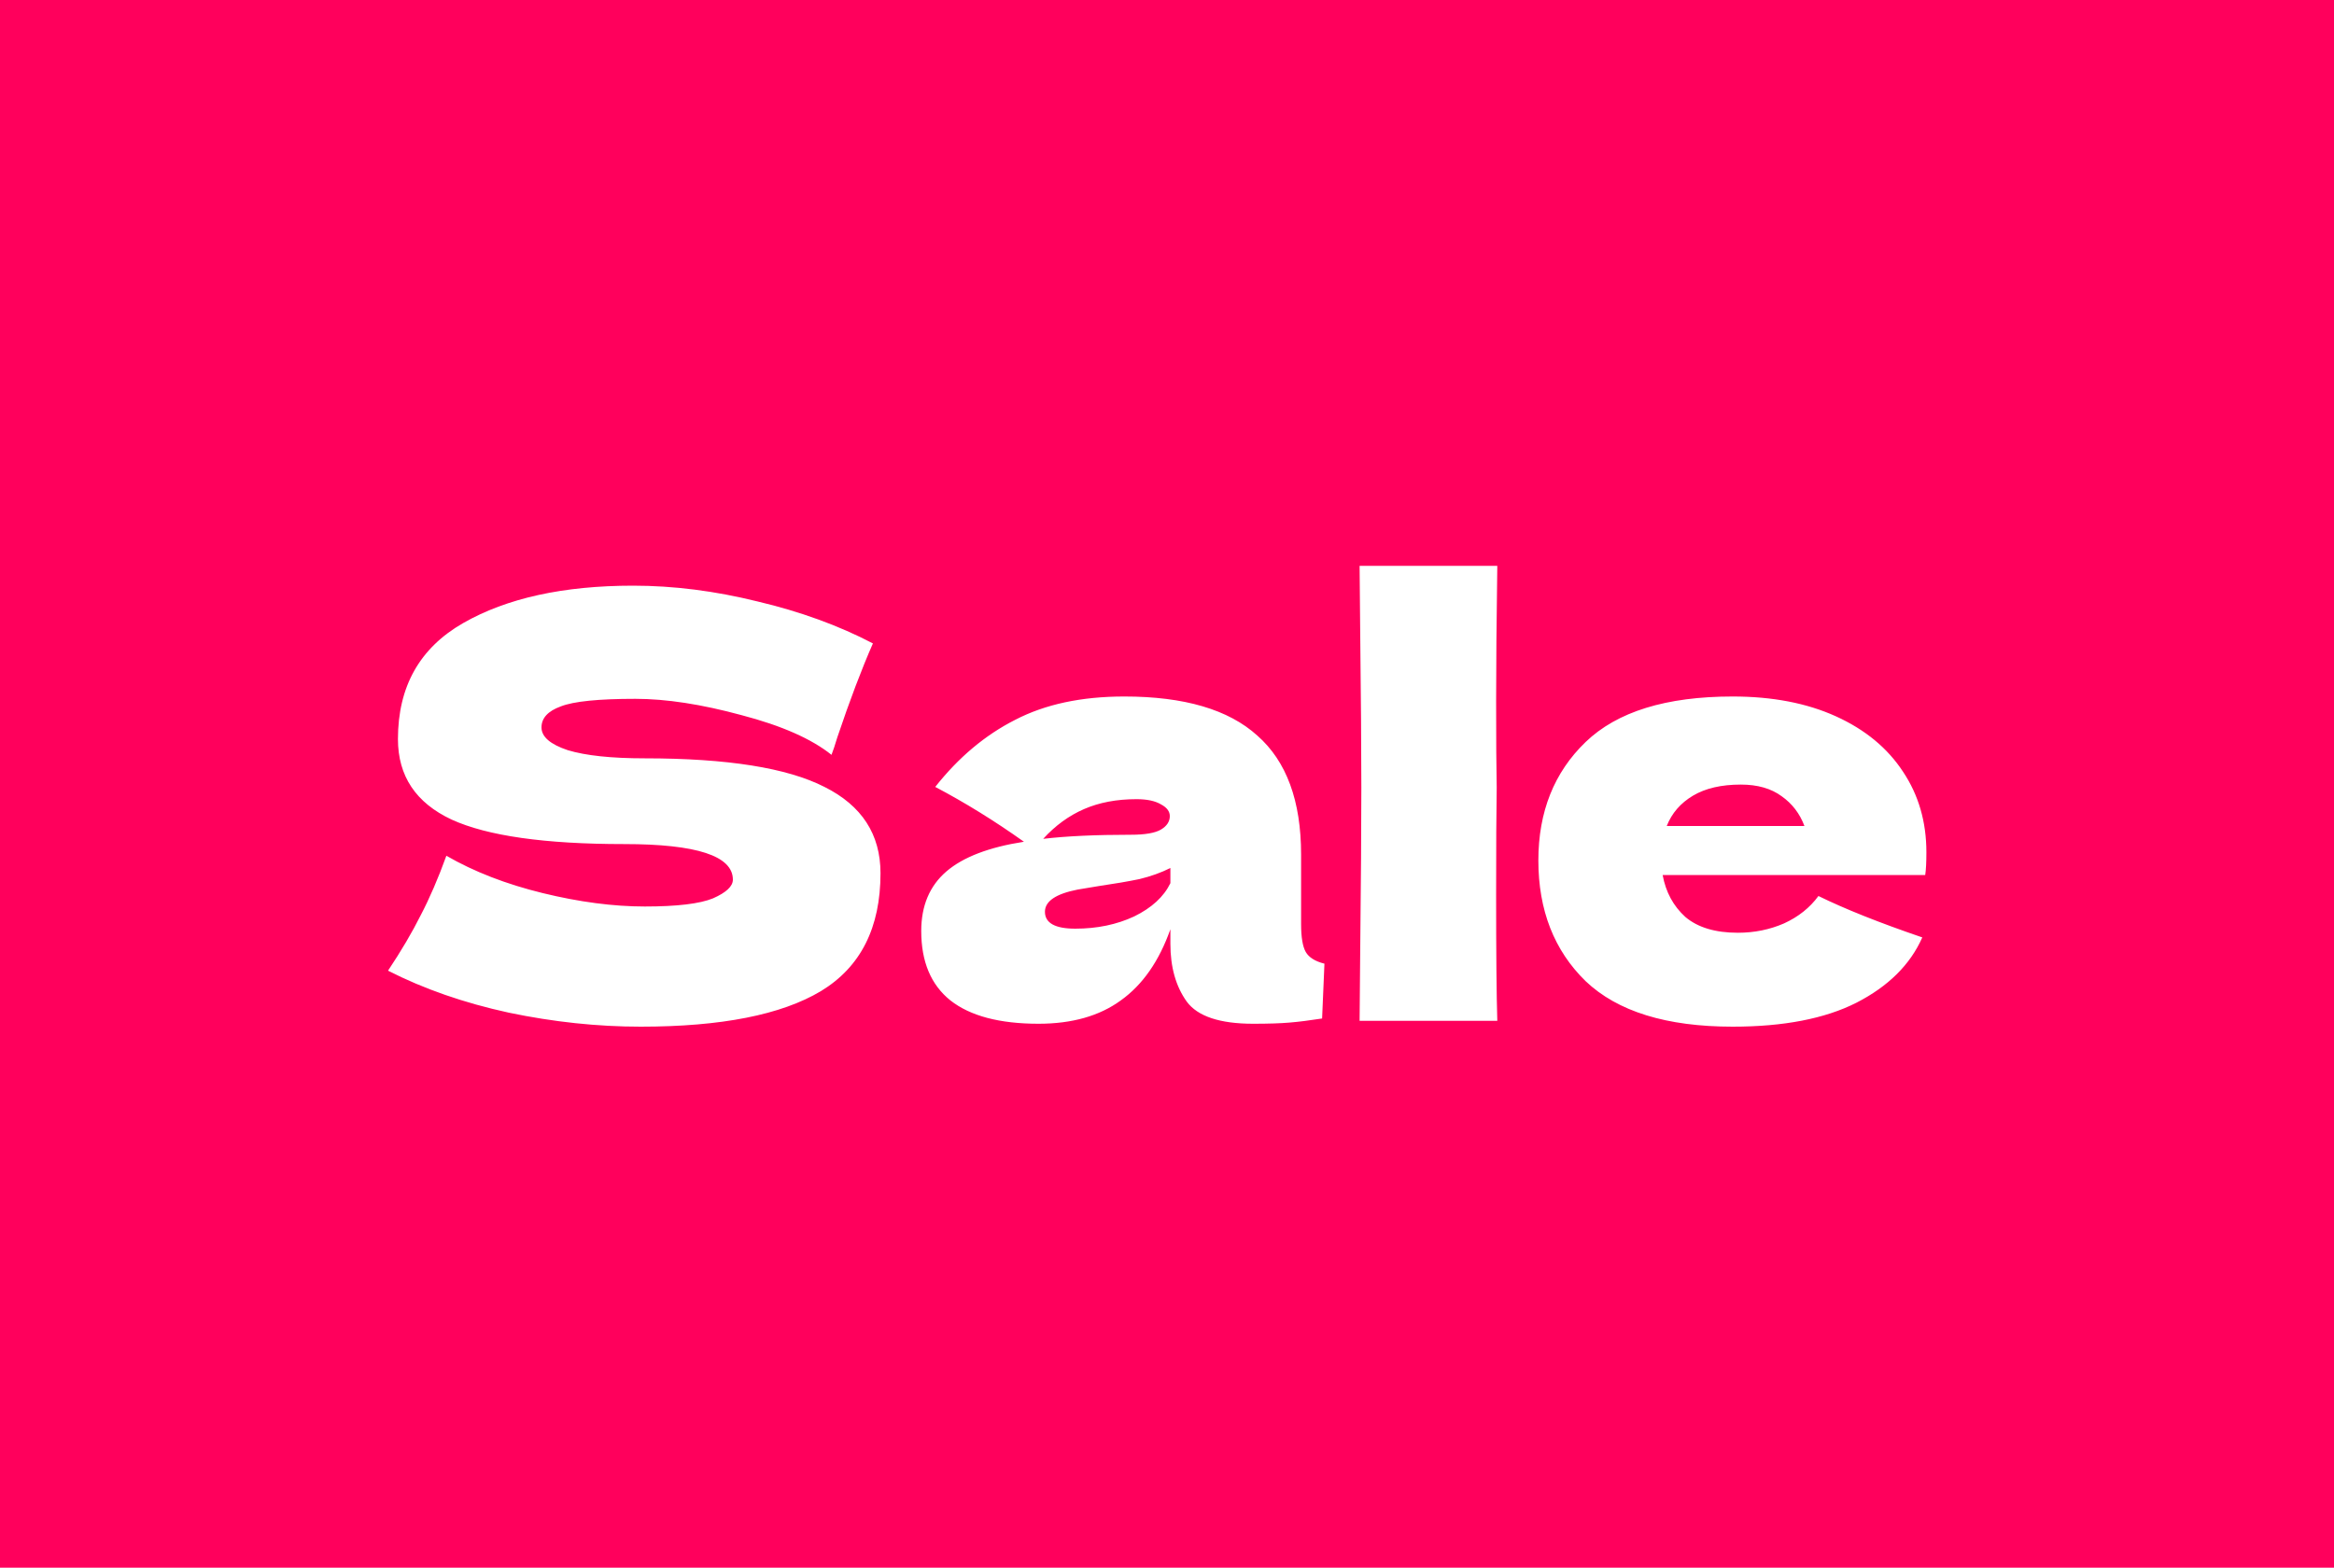 <svg width="64" height="43" viewBox="0 0 64 43" fill="none" xmlns="http://www.w3.org/2000/svg">
<rect width="64" height="43" fill="#FF005C"/>
<path d="M10.64 26.624C11.003 26.08 11.301 25.573 11.536 25.104C11.781 24.635 12.016 24.091 12.24 23.472C12.997 23.909 13.877 24.251 14.88 24.496C15.883 24.741 16.816 24.864 17.68 24.864C18.565 24.864 19.189 24.789 19.552 24.64C19.915 24.48 20.096 24.309 20.096 24.128C20.096 23.477 19.104 23.152 17.12 23.152C14.944 23.152 13.365 22.928 12.384 22.48C11.403 22.021 10.912 21.285 10.912 20.272C10.912 18.832 11.509 17.771 12.704 17.088C13.899 16.405 15.451 16.064 17.36 16.064C18.469 16.064 19.605 16.208 20.768 16.496C21.941 16.773 22.997 17.157 23.936 17.648C23.627 18.352 23.301 19.211 22.96 20.224C22.896 20.437 22.843 20.597 22.8 20.704C22.256 20.267 21.435 19.904 20.336 19.616C19.237 19.317 18.267 19.168 17.424 19.168C16.411 19.168 15.728 19.237 15.376 19.376C15.024 19.504 14.848 19.696 14.848 19.952C14.848 20.208 15.088 20.416 15.568 20.576C16.059 20.725 16.763 20.8 17.68 20.8C19.941 20.8 21.584 21.061 22.608 21.584C23.632 22.096 24.144 22.885 24.144 23.952C24.144 25.445 23.6 26.523 22.512 27.184C21.424 27.835 19.776 28.16 17.568 28.16C16.384 28.16 15.179 28.032 13.952 27.776C12.725 27.509 11.621 27.125 10.64 26.624ZM35.677 25.344C35.677 25.707 35.72 25.963 35.805 26.112C35.891 26.261 36.061 26.368 36.317 26.432L36.253 27.936C35.912 27.989 35.613 28.027 35.357 28.048C35.112 28.069 34.781 28.08 34.365 28.08C33.448 28.08 32.84 27.877 32.541 27.472C32.243 27.056 32.093 26.528 32.093 25.888V25.488C31.784 26.363 31.331 27.013 30.733 27.44C30.147 27.867 29.395 28.08 28.477 28.08C27.411 28.08 26.605 27.867 26.061 27.44C25.528 27.013 25.261 26.379 25.261 25.536C25.261 24.843 25.491 24.299 25.949 23.904C26.408 23.509 27.117 23.237 28.077 23.088C27.267 22.512 26.456 22.011 25.645 21.584C26.285 20.773 27.016 20.16 27.837 19.744C28.659 19.317 29.656 19.104 30.829 19.104C32.472 19.104 33.688 19.461 34.477 20.176C35.277 20.88 35.677 21.968 35.677 23.44V25.344ZM31.165 21.92C30.621 21.92 30.141 22.011 29.725 22.192C29.309 22.373 28.936 22.645 28.605 23.008C29.245 22.933 30.045 22.896 31.005 22.896C31.4 22.896 31.677 22.848 31.837 22.752C31.997 22.656 32.077 22.533 32.077 22.384C32.077 22.256 31.997 22.149 31.837 22.064C31.677 21.968 31.453 21.92 31.165 21.92ZM29.485 25.472C30.083 25.472 30.621 25.36 31.101 25.136C31.581 24.901 31.912 24.597 32.093 24.224V23.808C31.837 23.936 31.555 24.037 31.245 24.112C30.936 24.176 30.563 24.24 30.125 24.304L29.549 24.4C28.952 24.517 28.653 24.72 28.653 25.008C28.653 25.317 28.931 25.472 29.485 25.472ZM41.041 21.6C41.03 22.24 41.025 23.221 41.025 24.544C41.025 26.133 41.035 27.285 41.057 28H37.281L37.297 26.192C37.318 24.208 37.329 22.677 37.329 21.6C37.329 20.576 37.318 19.125 37.297 17.248L37.281 15.52H41.057C41.035 17.035 41.025 18.272 41.025 19.232C41.025 20.299 41.03 21.088 41.041 21.6ZM50.807 24H45.591C45.676 24.469 45.885 24.853 46.215 25.152C46.556 25.44 47.036 25.584 47.655 25.584C48.103 25.584 48.525 25.499 48.919 25.328C49.314 25.147 49.629 24.896 49.863 24.576C50.578 24.928 51.527 25.307 52.711 25.712C52.38 26.459 51.778 27.056 50.903 27.504C50.039 27.941 48.908 28.16 47.511 28.16C45.698 28.16 44.354 27.744 43.479 26.912C42.615 26.069 42.183 24.965 42.183 23.6C42.183 22.267 42.615 21.184 43.479 20.352C44.343 19.52 45.687 19.104 47.511 19.104C48.599 19.104 49.543 19.285 50.343 19.648C51.143 20.011 51.757 20.517 52.183 21.168C52.61 21.808 52.823 22.544 52.823 23.376C52.823 23.653 52.812 23.861 52.791 24H50.807ZM47.735 21.52C47.202 21.52 46.764 21.621 46.423 21.824C46.082 22.027 45.842 22.304 45.703 22.656H49.479C49.351 22.315 49.143 22.043 48.855 21.84C48.567 21.627 48.194 21.52 47.735 21.52Z" fill="white"/>
</svg>
